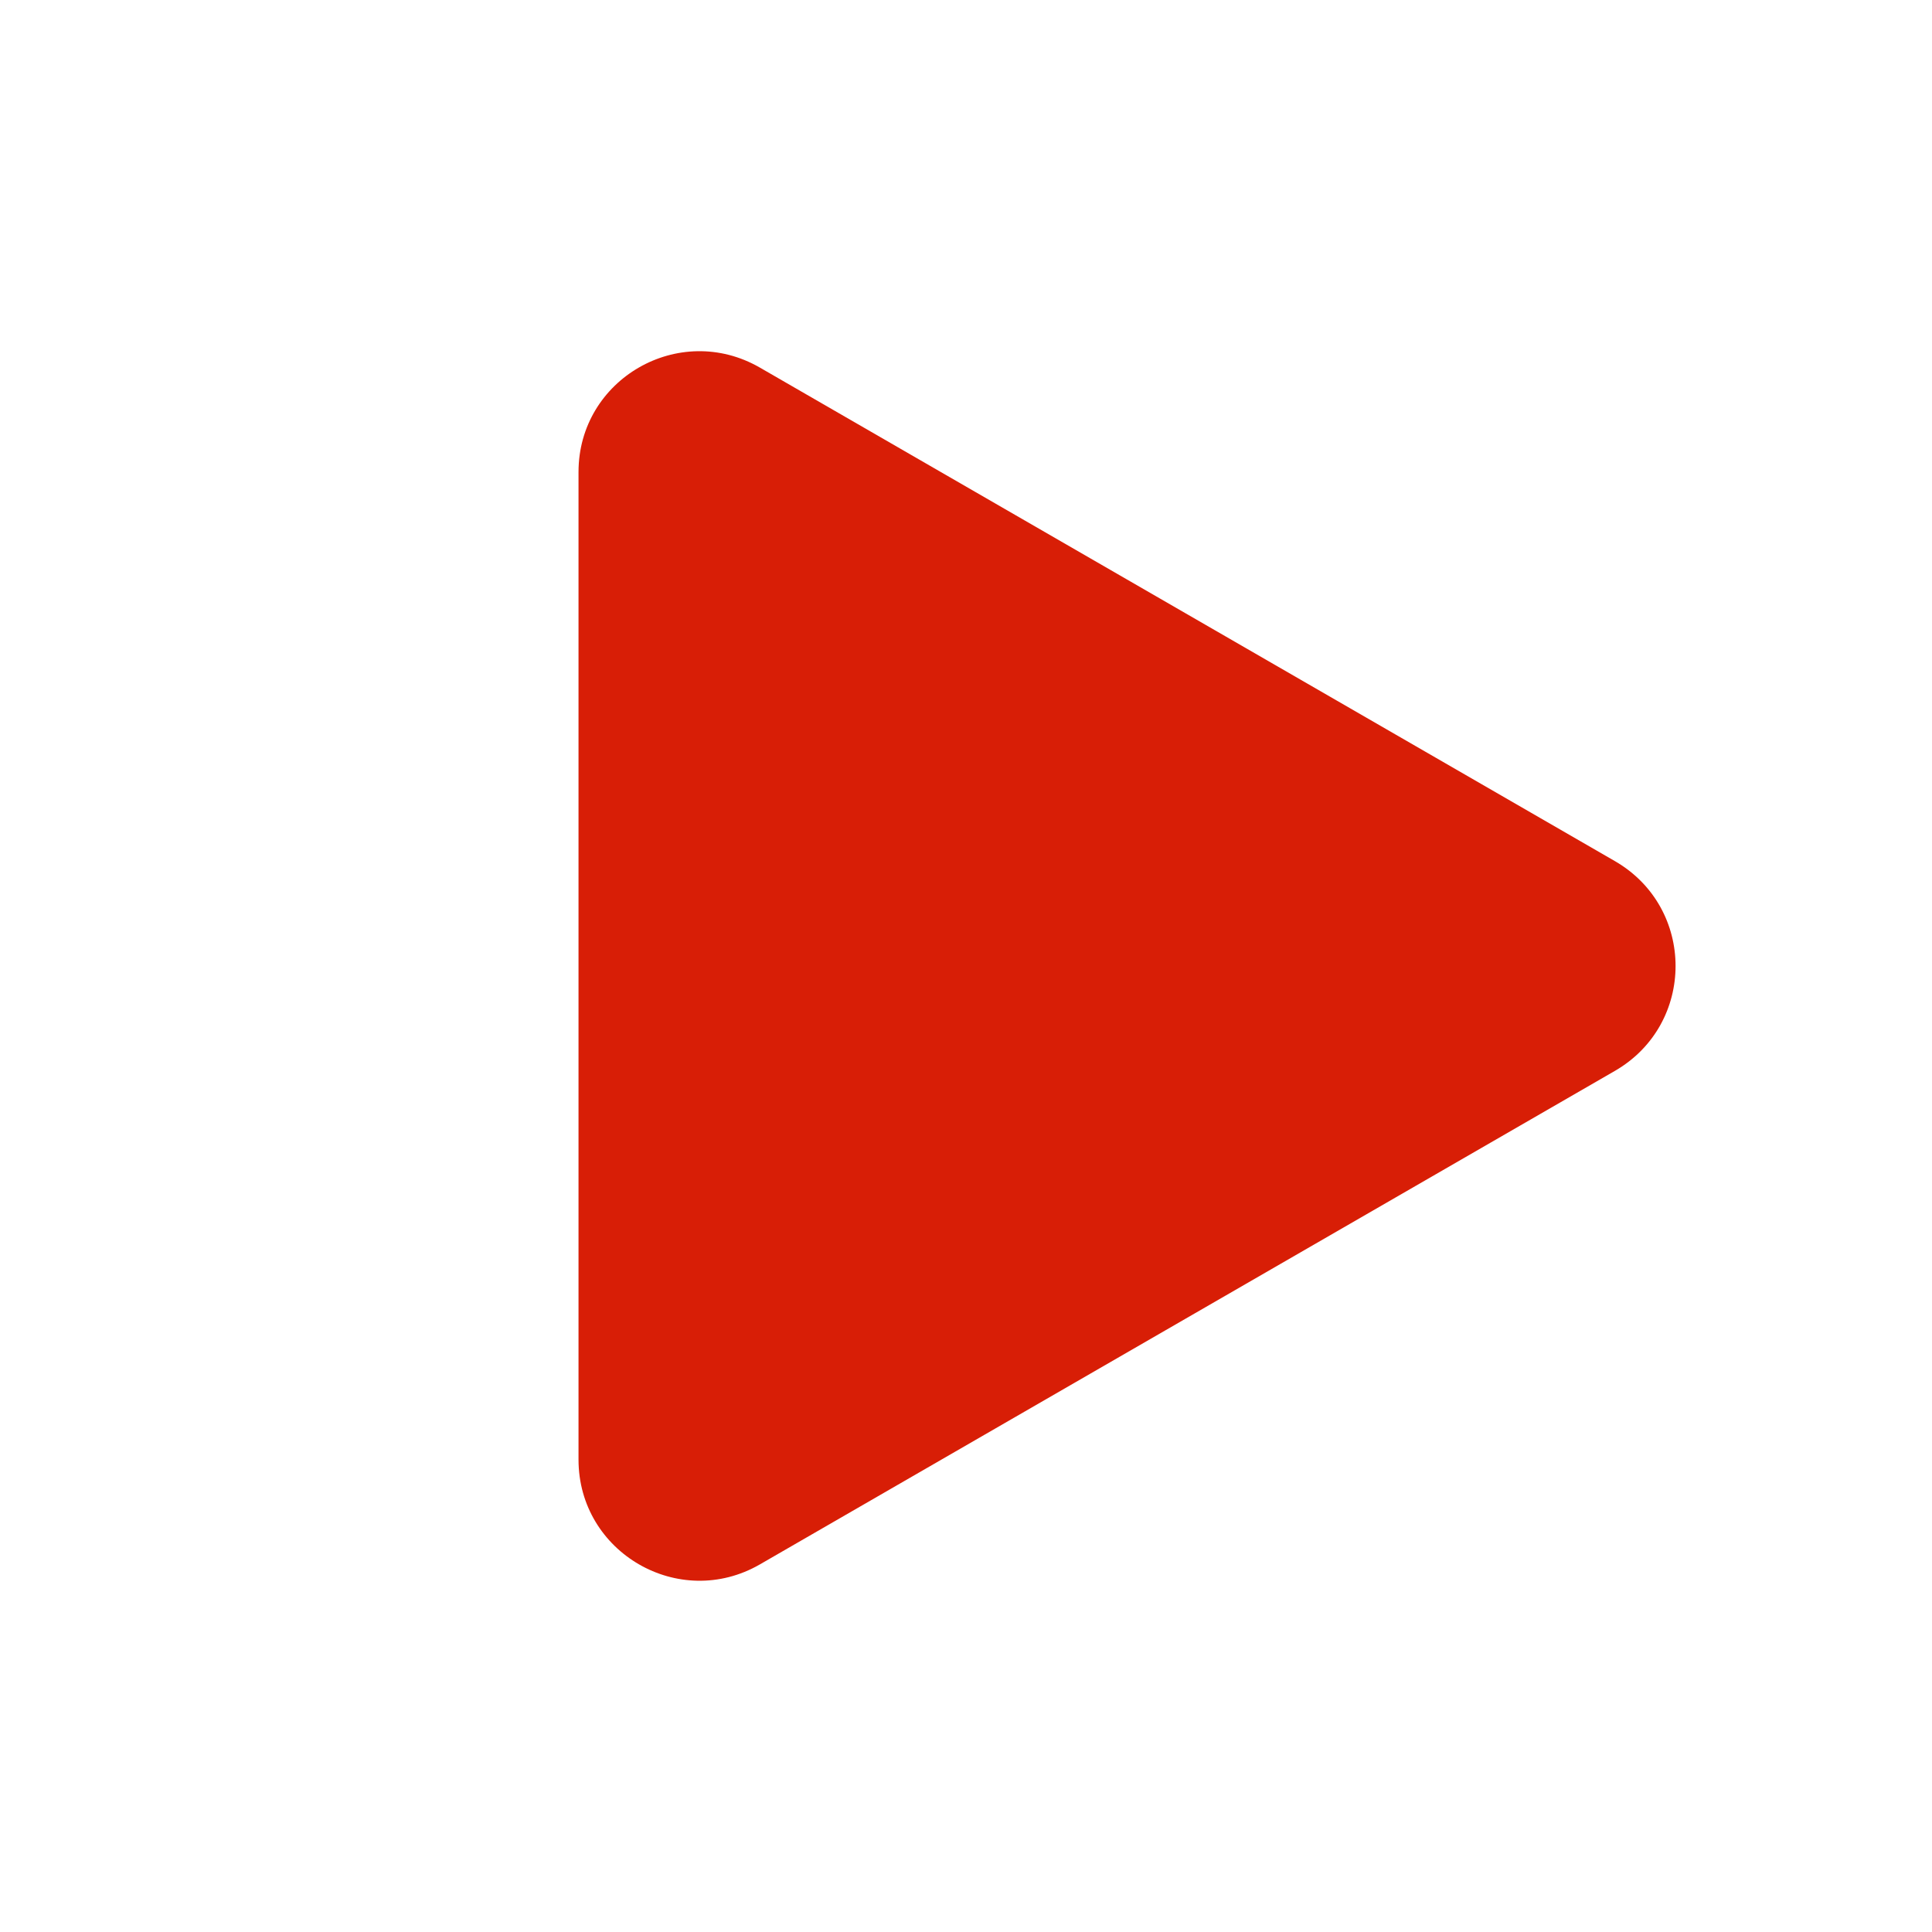 <?xml version="1.0" standalone="no"?><!DOCTYPE svg PUBLIC "-//W3C//DTD SVG 1.1//EN" "http://www.w3.org/Graphics/SVG/1.1/DTD/svg11.dtd"><svg class="icon" width="16px" height="16.00px" viewBox="0 0 1024 1024" version="1.1" xmlns="http://www.w3.org/2000/svg"><path d="M856.007 456.451L402.726 194.814C359.953 170.188 306.626 200.925 306.626 250.178v523.458c0 49.254 53.327 80.176 96.1 55.549L856.007 567.549c42.773-24.812 42.773-86.286 0-111.098z" fill="#d81e06" /></svg>